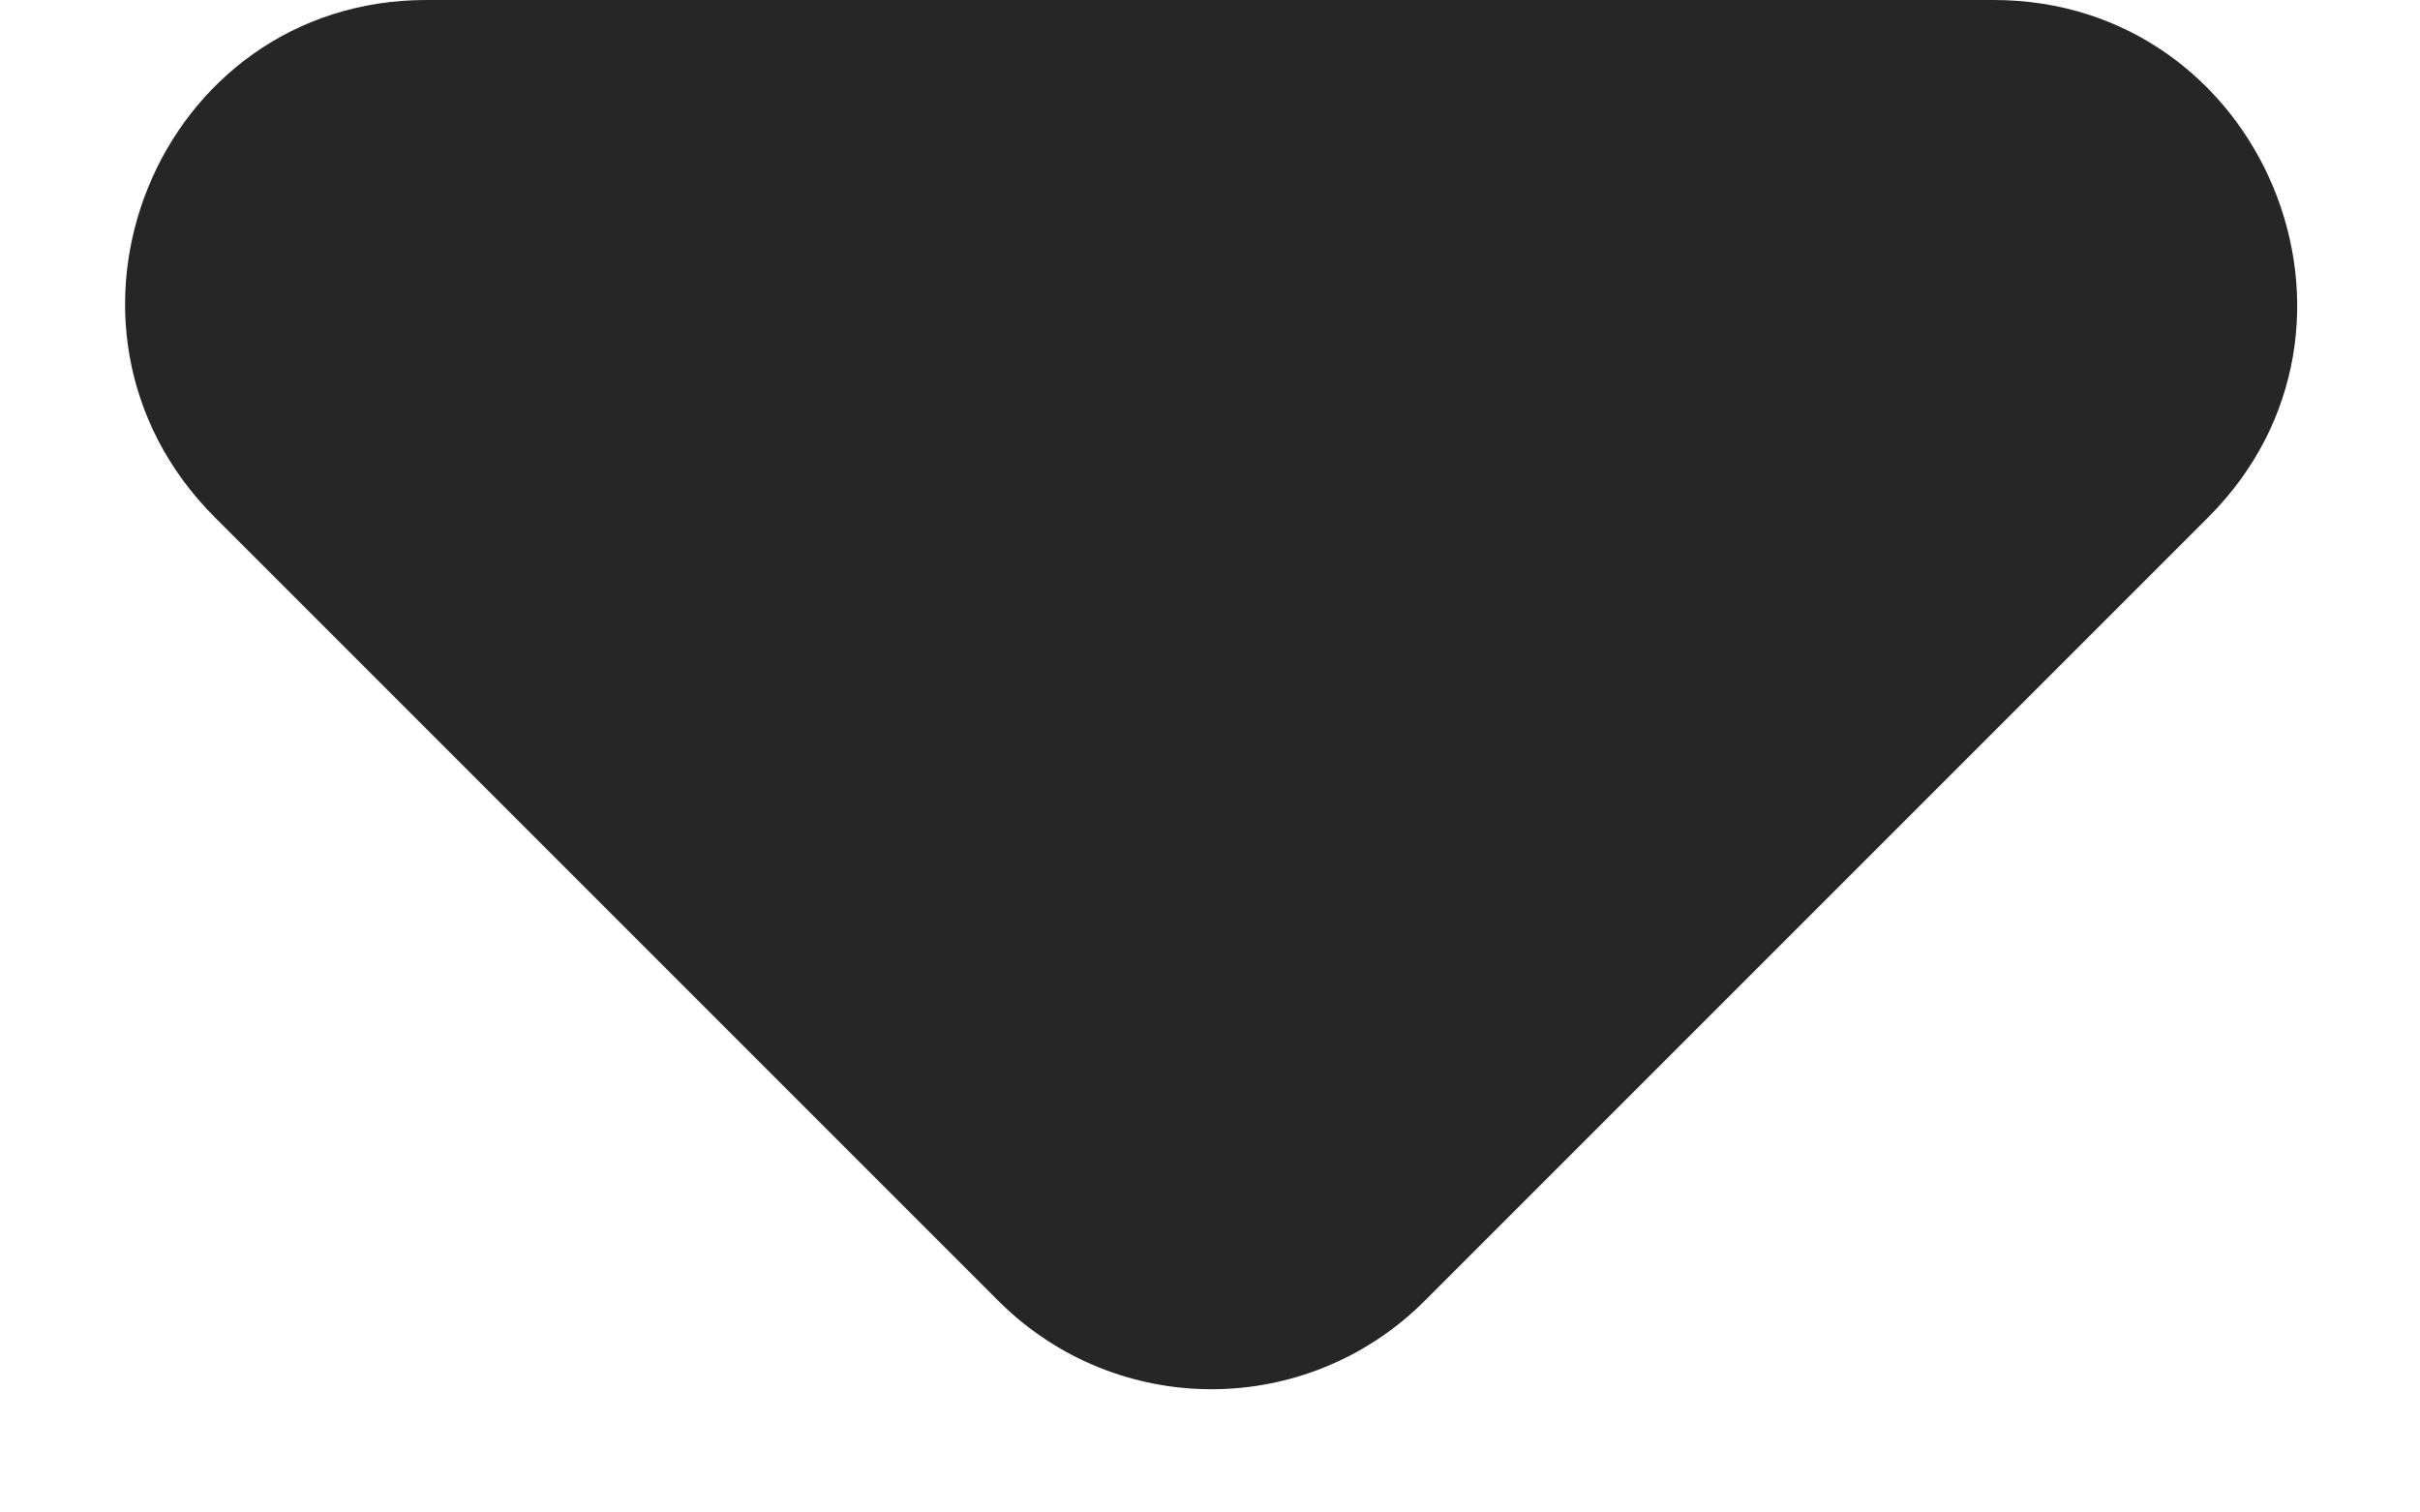 <svg width="8" height="5" viewBox="0 0 8 5" fill="none" xmlns="http://www.w3.org/2000/svg">
  <path fill-rule="evenodd" clip-rule="evenodd"
    d="M0.71 1.71L3.3 4.3C3.69 4.69 4.32 4.69 4.71 4.3L7.3 1.71C7.93 1.08 7.48 0 6.59 0H1.41C0.52 0 0.08 1.08 0.71 1.71Z"
    fill="black" fill-opacity="0.85" />
</svg>